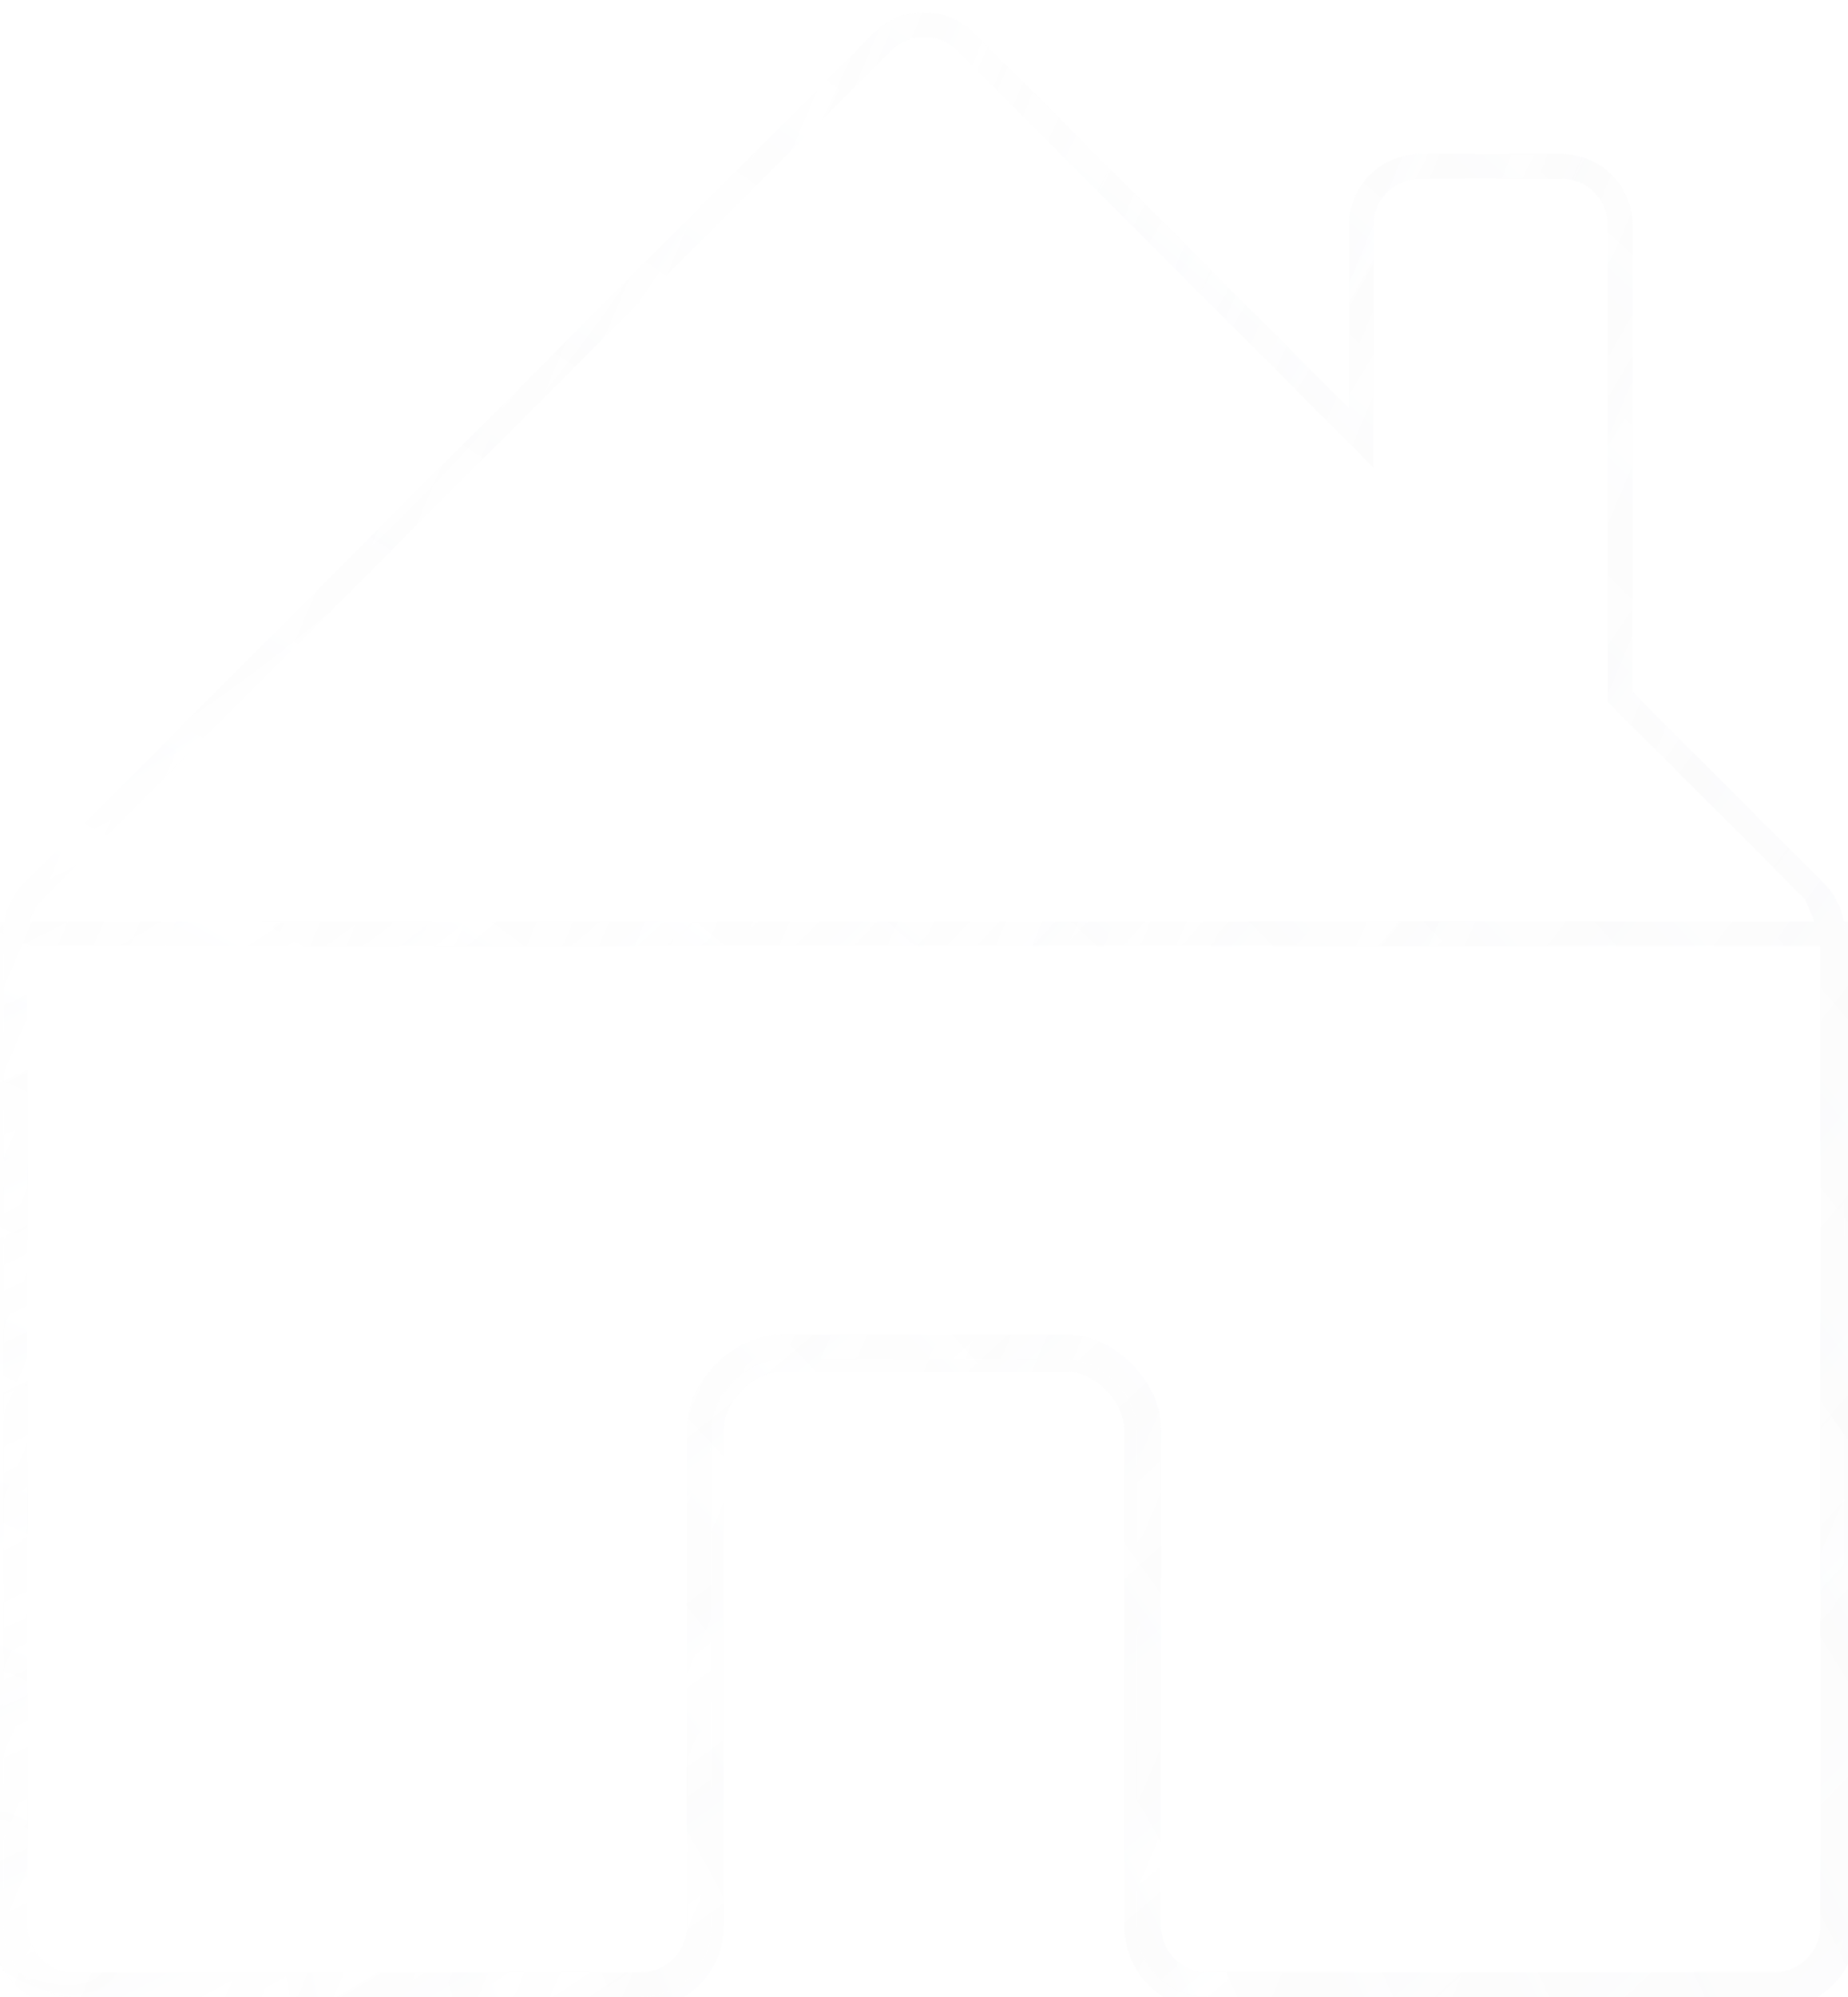 <svg width="150" height="162" viewBox="0 0 150 162" fill="none" xmlns="http://www.w3.org/2000/svg">
<g filter="url(#filter0_b_1603_1831)">
<path d="M57.75 156.25V115.943C57.75 113.125 60.625 110.25 63.5 110.25H86.5C89.375 110.25 92.25 113.125 92.25 116V156.25C92.25 157.775 92.856 159.238 93.934 160.316C95.013 161.394 96.475 162 98 162H144C145.525 162 146.988 161.394 148.066 160.316C149.144 159.238 149.75 157.775 149.75 156.25V75.75C149.751 74.994 149.604 74.246 149.316 73.547C149.028 72.849 148.605 72.214 148.071 71.679L132.5 56.12V18.25C132.5 16.725 131.894 15.262 130.816 14.184C129.738 13.106 128.275 12.5 126.75 12.5H115.25C113.725 12.5 112.262 13.106 111.184 14.184C110.106 15.262 109.5 16.725 109.5 18.25V33.12L79.071 2.679C78.537 2.144 77.902 1.719 77.204 1.429C76.505 1.139 75.756 0.99 75 0.99C74.244 0.99 73.495 1.139 72.796 1.429C72.098 1.719 71.463 2.144 70.929 2.679L1.929 71.679C1.395 72.214 0.972 72.849 0.684 73.547C0.396 74.246 0.249 74.994 0.25 75.75V156.25C0.25 157.775 0.856 159.238 1.934 160.316C3.012 161.394 4.475 162 6 162H52C53.525 162 54.987 161.394 56.066 160.316C57.144 159.238 57.75 157.775 57.75 156.25Z" fill="url(#paint0_radial_1603_1831)"/>
<path d="M148.75 75.75V75.748C148.751 75.124 148.629 74.506 148.391 73.929C148.153 73.352 147.804 72.828 147.364 72.386L148.75 75.75ZM148.75 75.75V156.25C148.75 157.51 148.25 158.718 147.359 159.609C146.468 160.5 145.26 161 144 161H98C96.74 161 95.532 160.5 94.641 159.609C93.75 158.718 93.25 157.51 93.25 156.25V116C93.25 114.237 92.379 112.558 91.16 111.34C89.942 110.121 88.263 109.25 86.5 109.25H63.5C61.738 109.25 60.06 110.121 58.842 111.33C57.626 112.539 56.75 114.204 56.75 115.943V156.25C56.75 157.51 56.25 158.718 55.359 159.609C54.468 160.5 53.26 161 52 161H6C4.74 161 3.532 160.5 2.641 159.609C1.75 158.718 1.25 157.51 1.25 156.25L1.25 75.75L1.25 75.748C1.249 75.124 1.371 74.506 1.609 73.929C1.847 73.352 2.196 72.828 2.637 72.386C2.637 72.385 2.637 72.385 2.637 72.385L71.636 3.386L71.637 3.385C72.078 2.943 72.602 2.592 73.18 2.352C73.757 2.113 74.375 1.99 75 1.99C75.625 1.99 76.243 2.113 76.82 2.352C77.398 2.592 77.922 2.943 78.363 3.385L78.364 3.386L108.793 33.827L110.5 35.534V33.12V18.25C110.5 16.99 111 15.782 111.891 14.891C112.782 14.001 113.99 13.5 115.25 13.5H126.75C128.01 13.5 129.218 14.001 130.109 14.891C131 15.782 131.5 16.99 131.5 18.25V56.12V56.534L131.793 56.827L147.363 72.385L148.75 75.75ZM149.75 156.25V75.75H0.25V156.25C0.25 157.775 0.856 159.238 1.934 160.316C3.012 161.394 4.475 162 6 162H52C53.525 162 54.987 161.394 56.066 160.316C57.144 159.238 57.75 157.775 57.75 156.25V115.943C57.75 113.125 60.625 110.25 63.5 110.25H86.5C89.375 110.25 92.25 113.125 92.25 116V156.25C92.25 157.775 92.856 159.238 93.934 160.316C95.013 161.394 96.475 162 98 162H144C145.525 162 146.988 161.394 148.066 160.316C149.144 159.238 149.75 157.775 149.75 156.25Z" stroke="url(#paint1_radial_1603_1831)" stroke-opacity="0.08" stroke-width="2"/>
<path d="M148.75 75.75V75.748C148.751 75.124 148.629 74.506 148.391 73.929C148.153 73.352 147.804 72.828 147.364 72.386L148.75 75.75ZM148.75 75.75V156.25C148.75 157.51 148.25 158.718 147.359 159.609C146.468 160.5 145.26 161 144 161H98C96.74 161 95.532 160.5 94.641 159.609C93.75 158.718 93.25 157.51 93.25 156.25V116C93.25 114.237 92.379 112.558 91.16 111.34C89.942 110.121 88.263 109.25 86.5 109.25H63.5C61.738 109.25 60.06 110.121 58.842 111.33C57.626 112.539 56.75 114.204 56.75 115.943V156.25C56.75 157.51 56.25 158.718 55.359 159.609C54.468 160.5 53.26 161 52 161H6C4.74 161 3.532 160.5 2.641 159.609C1.75 158.718 1.25 157.51 1.25 156.25L1.25 75.75L1.25 75.748C1.249 75.124 1.371 74.506 1.609 73.929C1.847 73.352 2.196 72.828 2.637 72.386C2.637 72.385 2.637 72.385 2.637 72.385L71.636 3.386L71.637 3.385C72.078 2.943 72.602 2.592 73.18 2.352C73.757 2.113 74.375 1.99 75 1.99C75.625 1.99 76.243 2.113 76.82 2.352C77.398 2.592 77.922 2.943 78.363 3.385L78.364 3.386L108.793 33.827L110.5 35.534V33.12V18.25C110.5 16.99 111 15.782 111.891 14.891C112.782 14.001 113.99 13.5 115.25 13.5H126.75C128.01 13.5 129.218 14.001 130.109 14.891C131 15.782 131.5 16.99 131.5 18.25V56.12V56.534L131.793 56.827L147.363 72.385L148.75 75.75ZM149.75 156.25V75.75H0.25V156.25C0.25 157.775 0.856 159.238 1.934 160.316C3.012 161.394 4.475 162 6 162H52C53.525 162 54.987 161.394 56.066 160.316C57.144 159.238 57.75 157.775 57.75 156.25V115.943C57.75 113.125 60.625 110.25 63.5 110.25H86.5C89.375 110.25 92.25 113.125 92.25 116V156.25C92.25 157.775 92.856 159.238 93.934 160.316C95.013 161.394 96.475 162 98 162H144C145.525 162 146.988 161.394 148.066 160.316C149.144 159.238 149.75 157.775 149.75 156.25Z" stroke="url(#paint2_radial_1603_1831)" stroke-opacity="0.08" stroke-width="2"/>
<path d="M148.75 75.75V75.748C148.751 75.124 148.629 74.506 148.391 73.929C148.153 73.352 147.804 72.828 147.364 72.386L148.75 75.75ZM148.75 75.75V156.25C148.75 157.51 148.25 158.718 147.359 159.609C146.468 160.5 145.26 161 144 161H98C96.74 161 95.532 160.5 94.641 159.609C93.75 158.718 93.25 157.51 93.25 156.25V116C93.25 114.237 92.379 112.558 91.16 111.34C89.942 110.121 88.263 109.25 86.5 109.25H63.5C61.738 109.25 60.06 110.121 58.842 111.33C57.626 112.539 56.75 114.204 56.75 115.943V156.25C56.75 157.51 56.25 158.718 55.359 159.609C54.468 160.5 53.26 161 52 161H6C4.74 161 3.532 160.5 2.641 159.609C1.75 158.718 1.25 157.51 1.25 156.25L1.25 75.75L1.25 75.748C1.249 75.124 1.371 74.506 1.609 73.929C1.847 73.352 2.196 72.828 2.637 72.386C2.637 72.385 2.637 72.385 2.637 72.385L71.636 3.386L71.637 3.385C72.078 2.943 72.602 2.592 73.18 2.352C73.757 2.113 74.375 1.99 75 1.99C75.625 1.99 76.243 2.113 76.82 2.352C77.398 2.592 77.922 2.943 78.363 3.385L78.364 3.386L108.793 33.827L110.5 35.534V33.12V18.25C110.5 16.99 111 15.782 111.891 14.891C112.782 14.001 113.99 13.5 115.25 13.5H126.75C128.01 13.5 129.218 14.001 130.109 14.891C131 15.782 131.5 16.99 131.5 18.25V56.12V56.534L131.793 56.827L147.363 72.385L148.75 75.75ZM149.75 156.25V75.75H0.25V156.25C0.25 157.775 0.856 159.238 1.934 160.316C3.012 161.394 4.475 162 6 162H52C53.525 162 54.987 161.394 56.066 160.316C57.144 159.238 57.75 157.775 57.75 156.25V115.943C57.75 113.125 60.625 110.25 63.5 110.25H86.5C89.375 110.25 92.25 113.125 92.25 116V156.25C92.25 157.775 92.856 159.238 93.934 160.316C95.013 161.394 96.475 162 98 162H144C145.525 162 146.988 161.394 148.066 160.316C149.144 159.238 149.75 157.775 149.75 156.25Z" stroke="url(#paint3_linear_1603_1831)" stroke-opacity="0.4" stroke-width="2"/>
</g>
<defs>
<filter id="filter0_b_1603_1831" x="-39.75" y="-39.01" width="229.5" height="241.01" filterUnits="userSpaceOnUse" color-interpolation-filters="sRGB">
<feFlood flood-opacity="0" result="BackgroundImageFix"/>
<feGaussianBlur in="BackgroundImage" stdDeviation="20"/>
<feComposite in2="SourceAlpha" operator="in" result="effect1_backgroundBlur_1603_1831"/>
<feBlend mode="normal" in="SourceGraphic" in2="effect1_backgroundBlur_1603_1831" result="shape"/>
</filter>
<radialGradient id="paint0_radial_1603_1831" cx="0" cy="0" r="1" gradientUnits="userSpaceOnUse" gradientTransform="translate(1.595 5.78) rotate(46.199) scale(210.733 336.918)">
<stop stop-color="white" stop-opacity="0.72"/>
<stop offset="1" stop-color="white" stop-opacity="0.24"/>
</radialGradient>
<radialGradient id="paint1_radial_1603_1831" cx="0" cy="0" r="1" gradientUnits="userSpaceOnUse" gradientTransform="translate(1.595 5.78) rotate(46.199) scale(210.733 336.918)">
<stop stop-color="#E5E6E8" stop-opacity="0"/>
<stop offset="1" stop-color="#E5E6E8"/>
</radialGradient>
<radialGradient id="paint2_radial_1603_1831" cx="0" cy="0" r="1" gradientUnits="userSpaceOnUse" gradientTransform="translate(2.307 157.077) rotate(-46.188) scale(209.664 334.865)">
<stop stop-color="#E5E6E8" stop-opacity="0"/>
<stop offset="1" stop-color="#E5E6E8"/>
</radialGradient>
<linearGradient id="paint3_linear_1603_1831" x1="3.019" y1="5.381" x2="180.242" y2="80.562" gradientUnits="userSpaceOnUse">
<stop stop-color="white" stop-opacity="0.7"/>
<stop offset="1" stop-color="white" stop-opacity="0"/>
</linearGradient>
</defs>
</svg>
